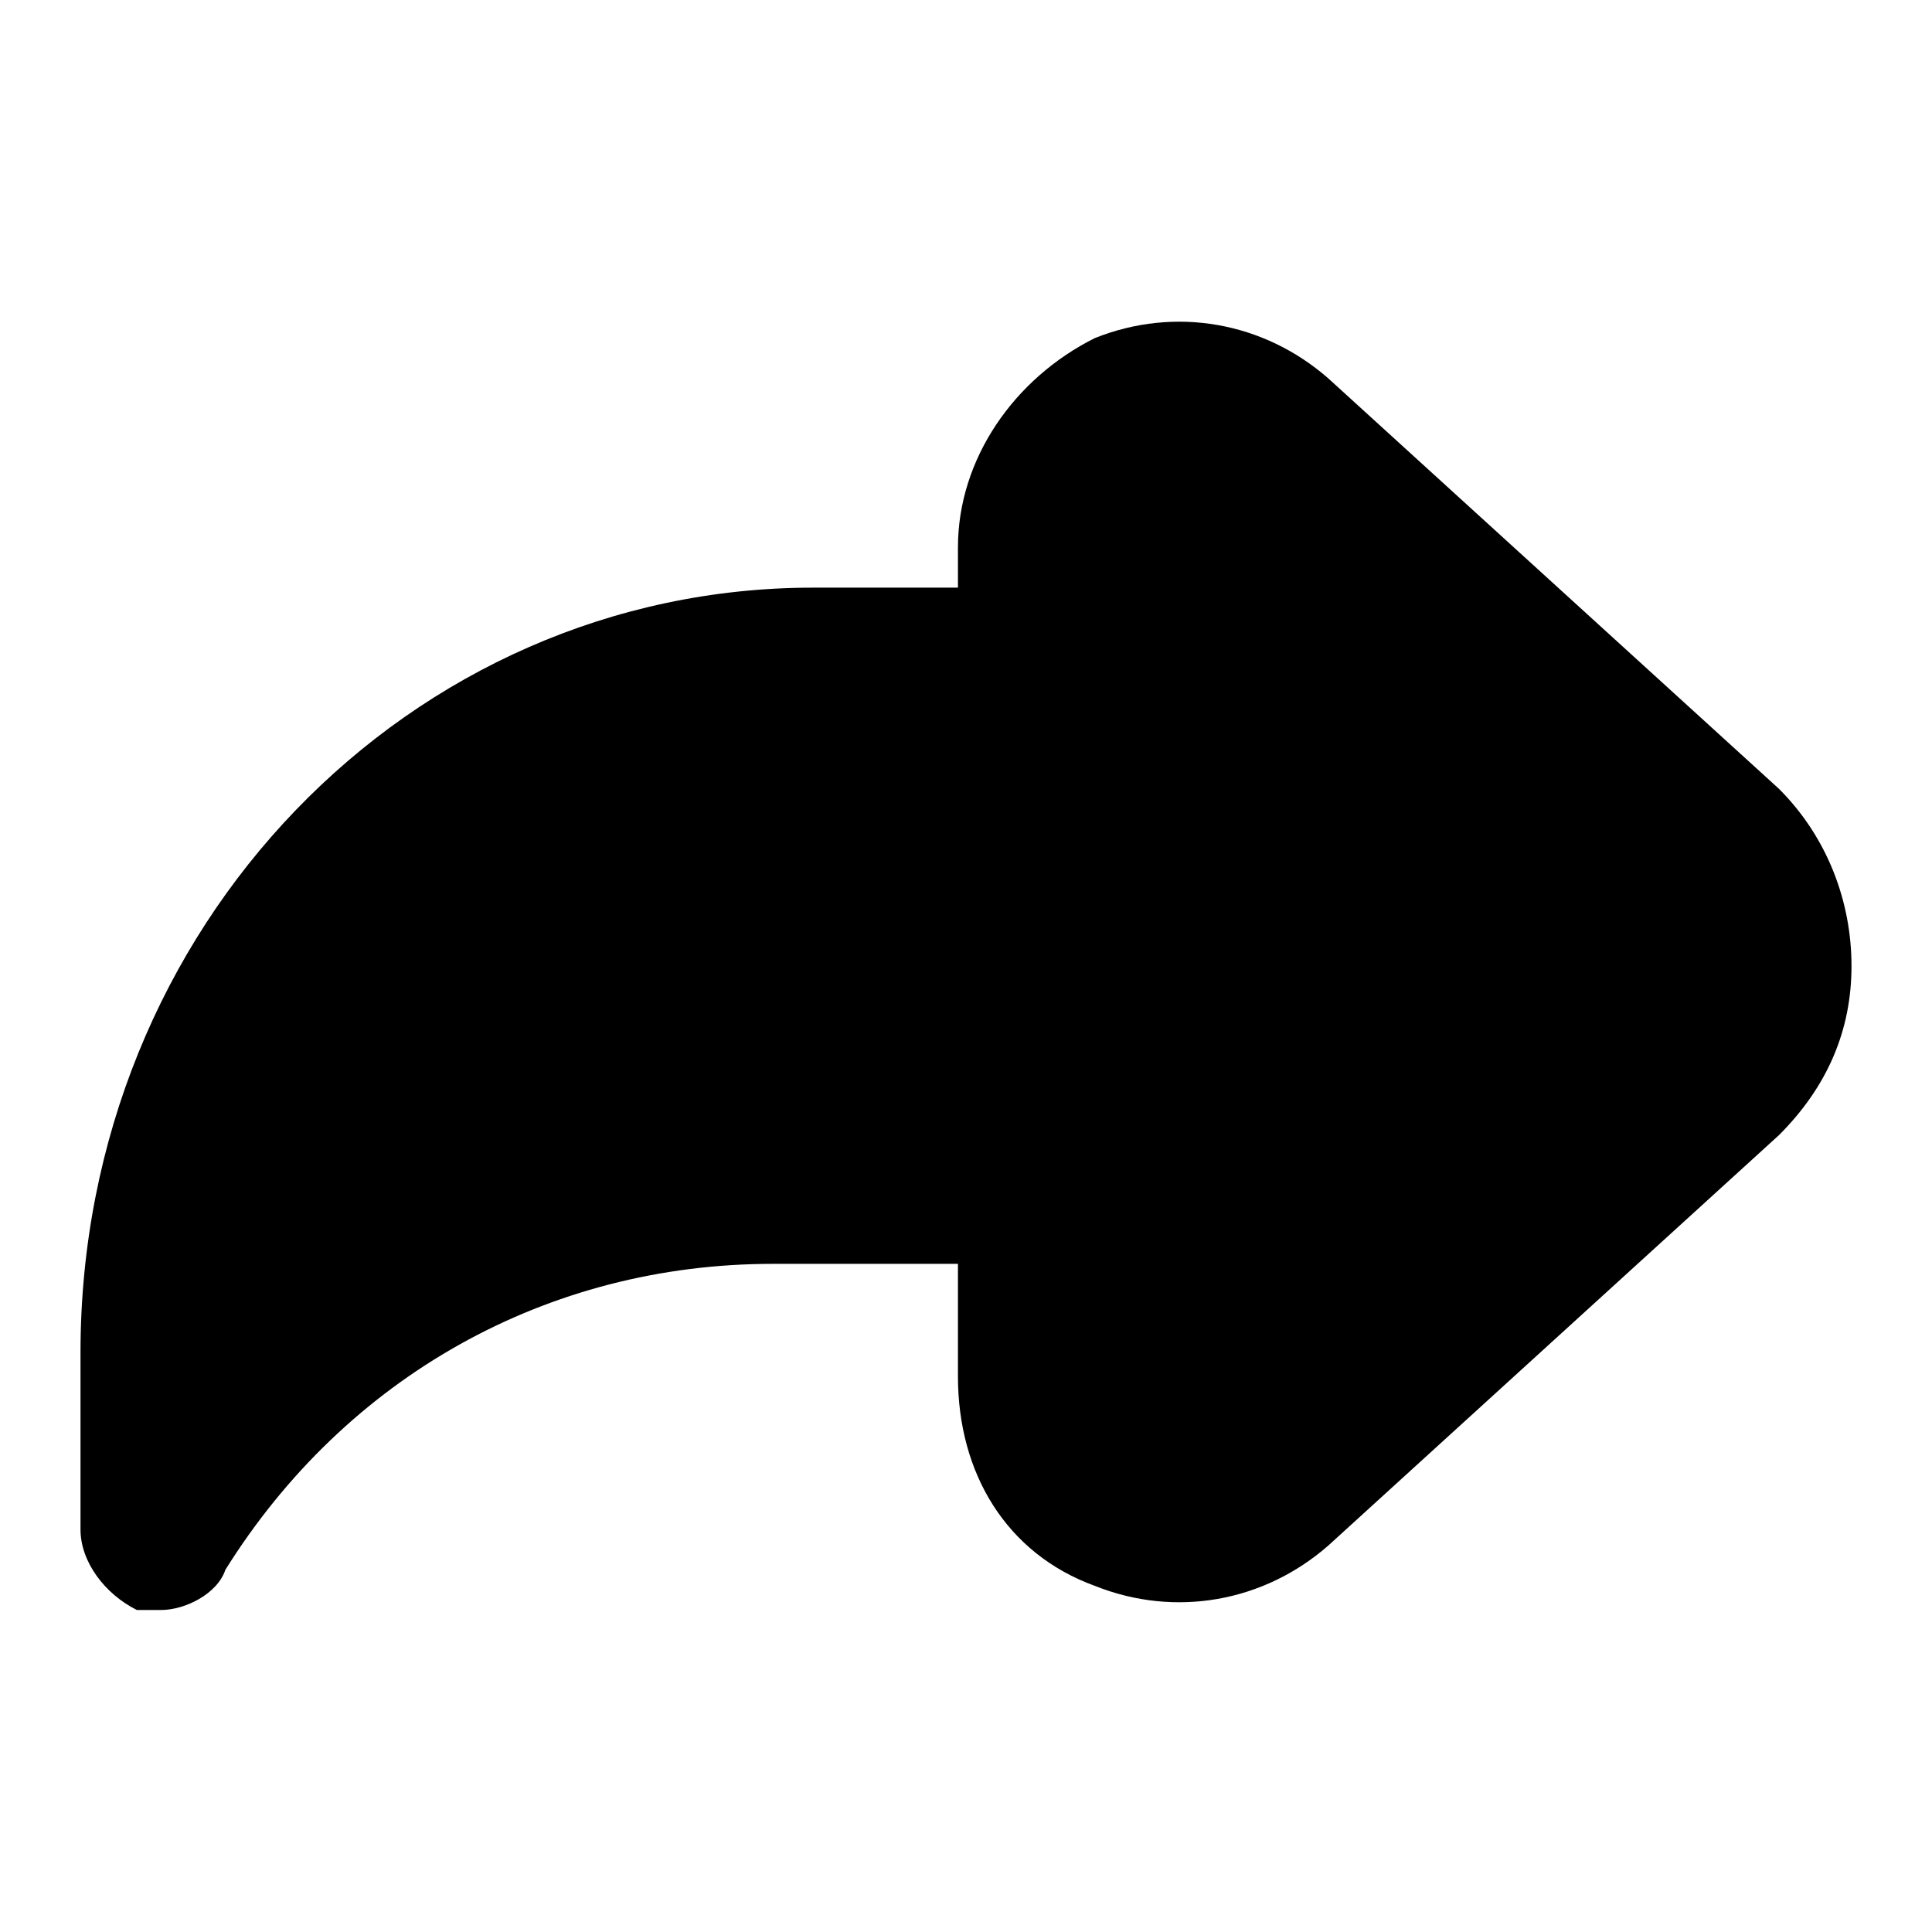 <svg width="24" height="24" viewBox="0 0 24 24" fill="none" xmlns="http://www.w3.org/2000/svg">
<path d="M22.1 9.8L16.5 4.7C15.7 4 14.6 3.8 13.6 4.2C12.6 4.7 11.9 5.7 11.9 6.8V7.3H10.1C5.1 7.3 1 11.5 1 16.8V19C1 19.4 1.3 19.8 1.7 20C1.8 20 1.9 20 2 20C2.3 20 2.7 19.8 2.8 19.5C4.3 17.1 6.8 15.7 9.6 15.7H11.9V17.1C11.9 18.3 12.5 19.3 13.6 19.7C14.6 20.1 15.7 19.9 16.5 19.2L22.1 14.1C22.7 13.5 23 12.8 23 12C23 11.2 22.7 10.4 22.1 9.8Z" fill="black"/>
</svg>
